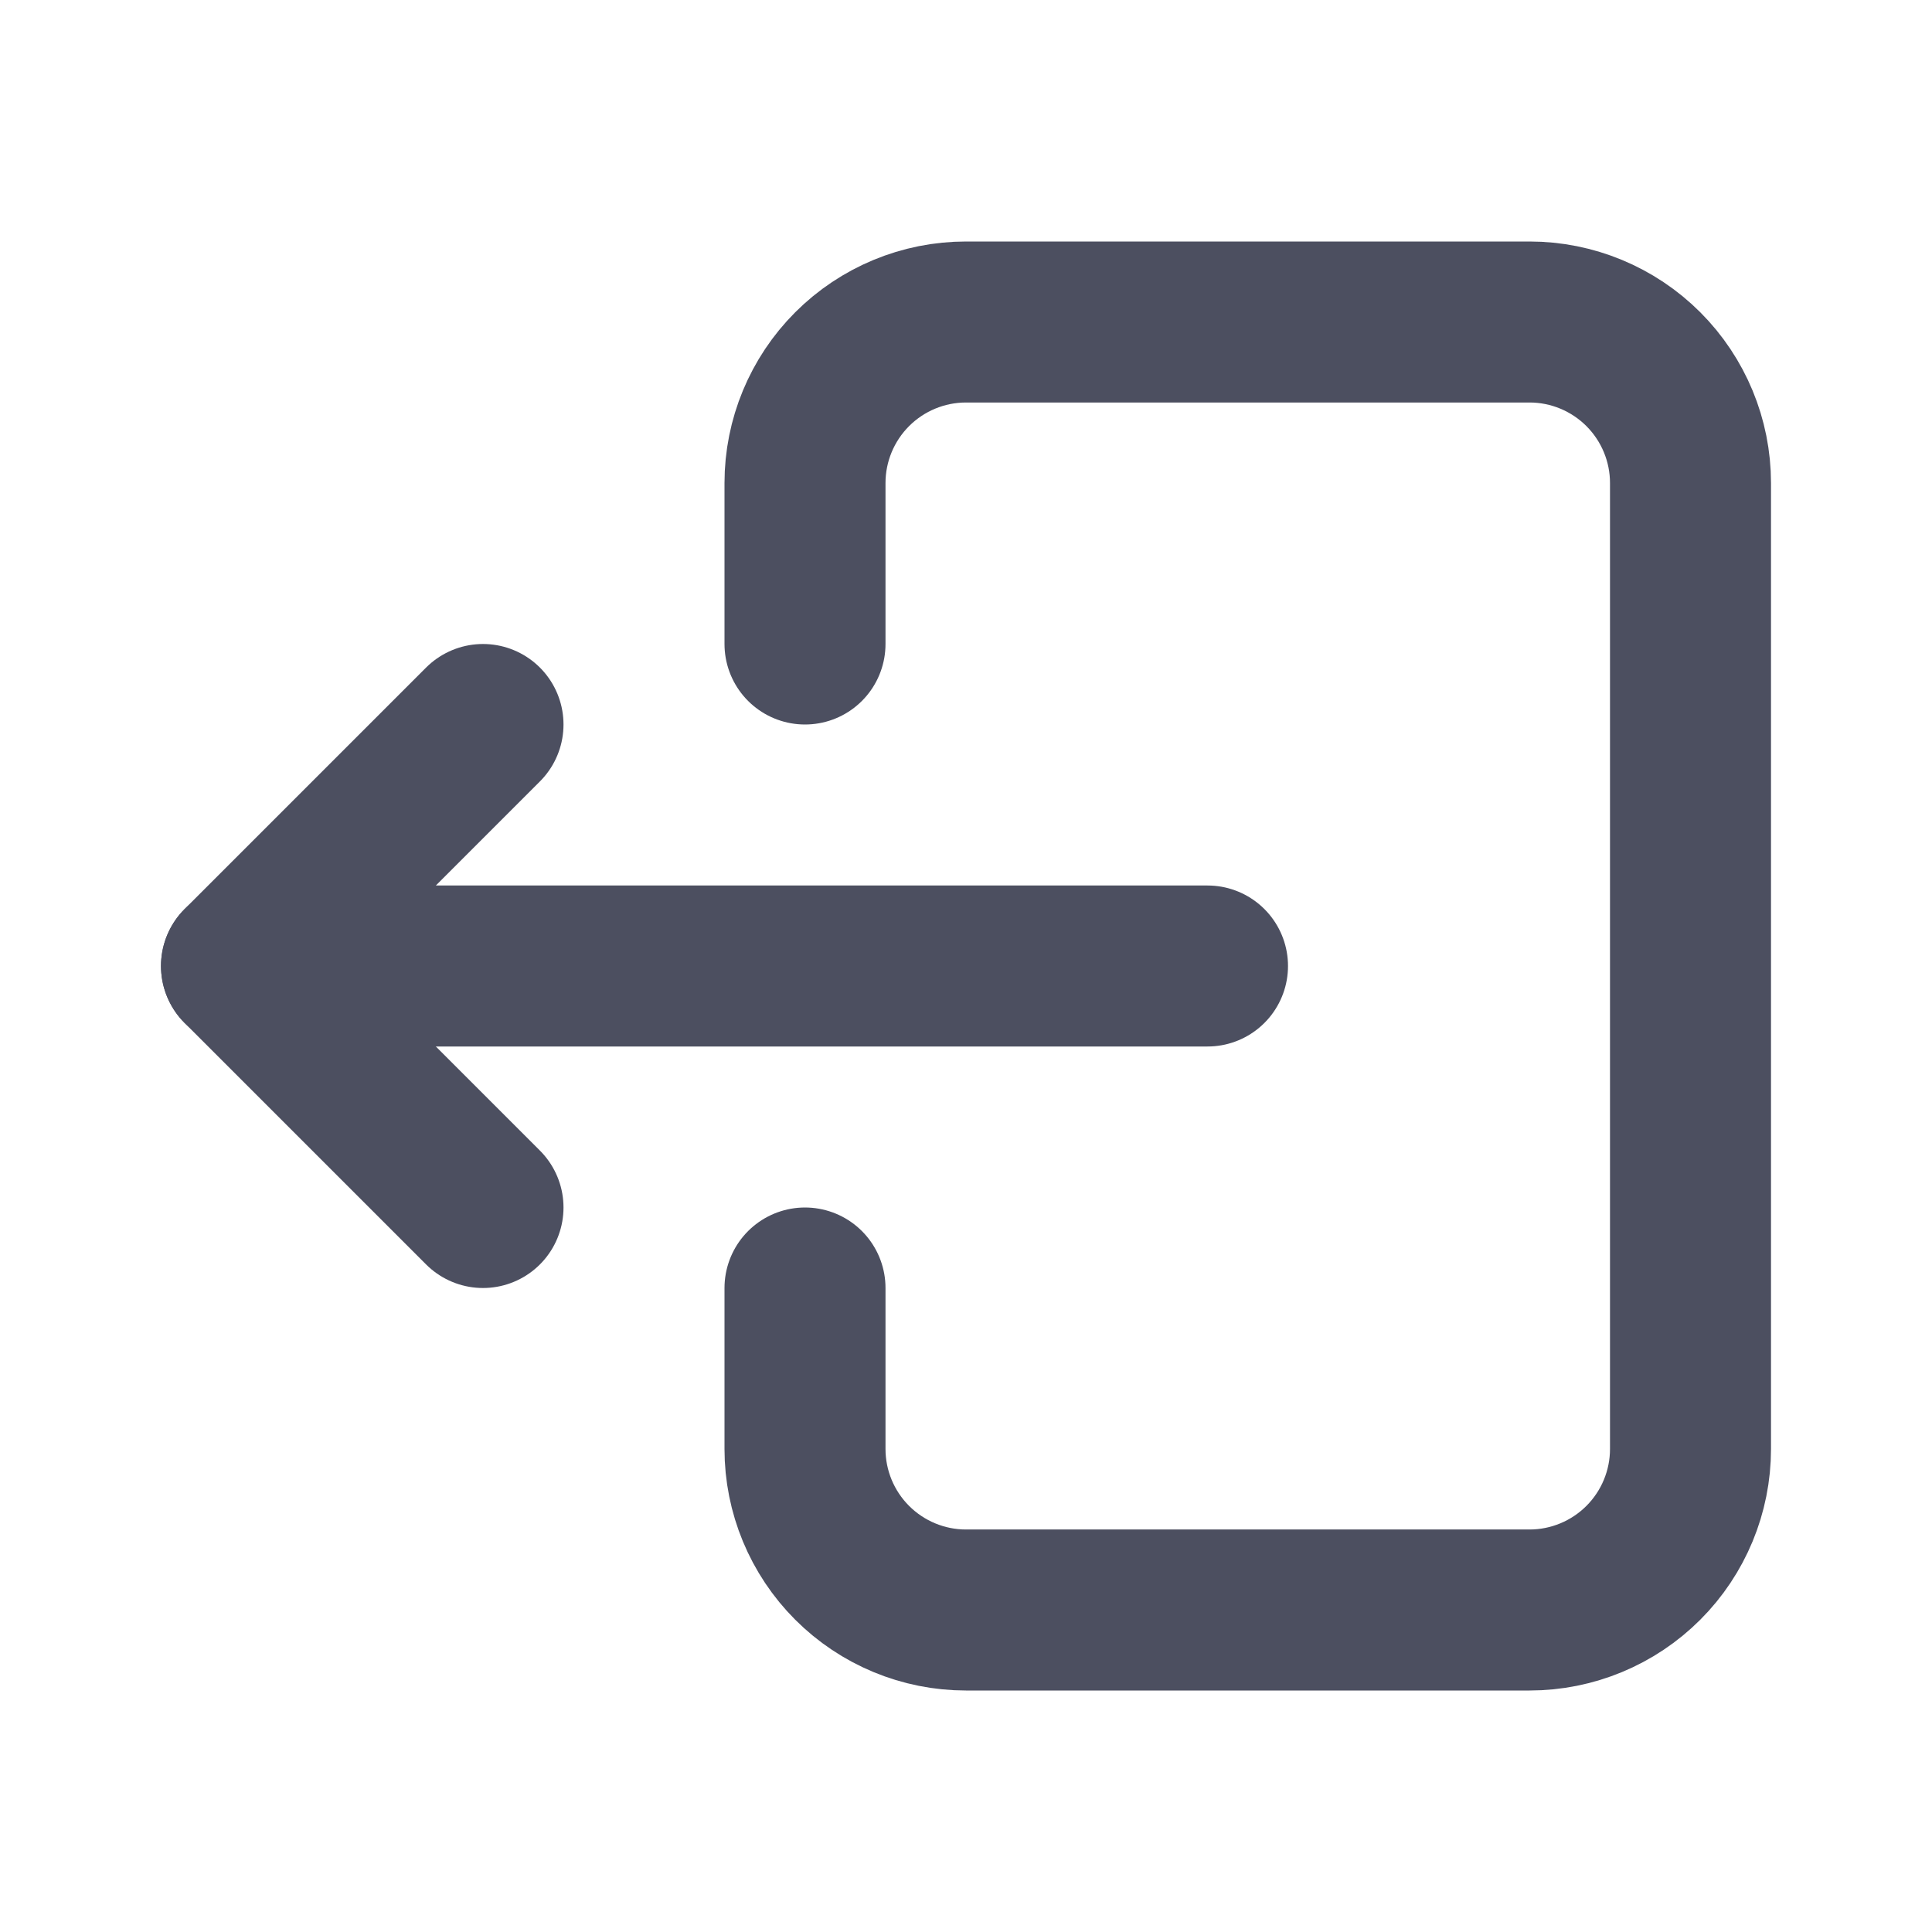 <svg width="24" height="24" viewBox="0 0 24 24" fill="none" xmlns="http://www.w3.org/2000/svg">
<g clip-path="url(#clip0_252_9786)">
<path d="M10 8V6C10 5.47 10.211 4.961 10.586 4.586C10.961 4.211 11.47 4 12 4H19C19.53 4 20.039 4.211 20.414 4.586C20.789 4.961 21 5.47 21 6V18C21 18.53 20.789 19.039 20.414 19.414C20.039 19.789 19.53 20 19 20H12C11.47 20 10.961 19.789 10.586 19.414C10.211 19.039 10 18.53 10 18V16" stroke="#4C4F60" stroke-width="2" stroke-linecap="round" stroke-linejoin="round"/>
<path d="M15 12H3L6 9" stroke="#4C4F60" stroke-width="2" stroke-linecap="round" stroke-linejoin="round"/>
<path d="M6 15L3 12" stroke="#4C4F60" stroke-width="2" stroke-linecap="round" stroke-linejoin="round"/>
</g>
<defs>
<clipPath id="clip0_252_9786">
<rect width="24" height="24" fill="white"/>
</clipPath>
</defs>
</svg>
